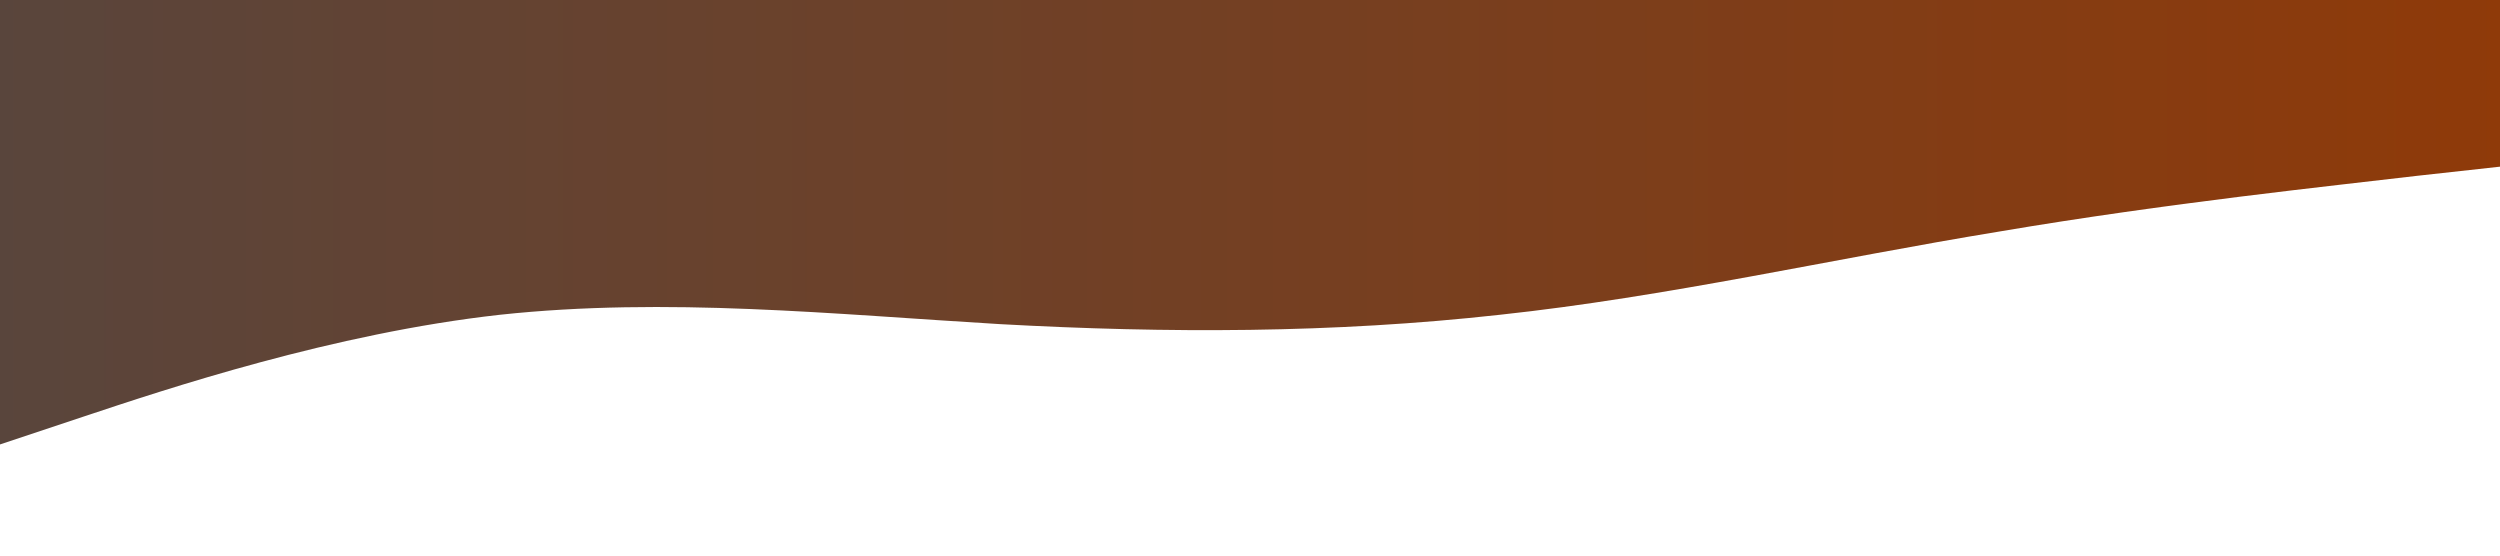 <svg xmlns="http://www.w3.org/2000/svg" viewBox="0 0 1440 320">
  <defs>
    <linearGradient id="gradient" x1="0%" y1="0%" x2="100%" y2="0%">
      <stop
        offset="0%"
        style="stop-color: #59453c; stop-opacity: 1;"
      />
      <stop
        offset="100%"
        style="stop-color: #8f3a09; stop-opacity: 1;"
      />
    </linearGradient>
  </defs>
  <path
    fill="url(#gradient)"
    d="M0,256L48,240C96,224,192,192,288,181.3C384,171,480,181,576,186.7C672,192,768,192,864,181.3C960,171,1056,149,1152,133.3C1248,117,1344,107,1392,101.3L1440,96L1440,0L1392,0C1344,0,1248,0,1152,0C1056,0,960,0,864,0C768,0,672,0,576,0C480,0,384,0,288,0C192,0,96,0,48,0L0,0Z"></path>
</svg>

